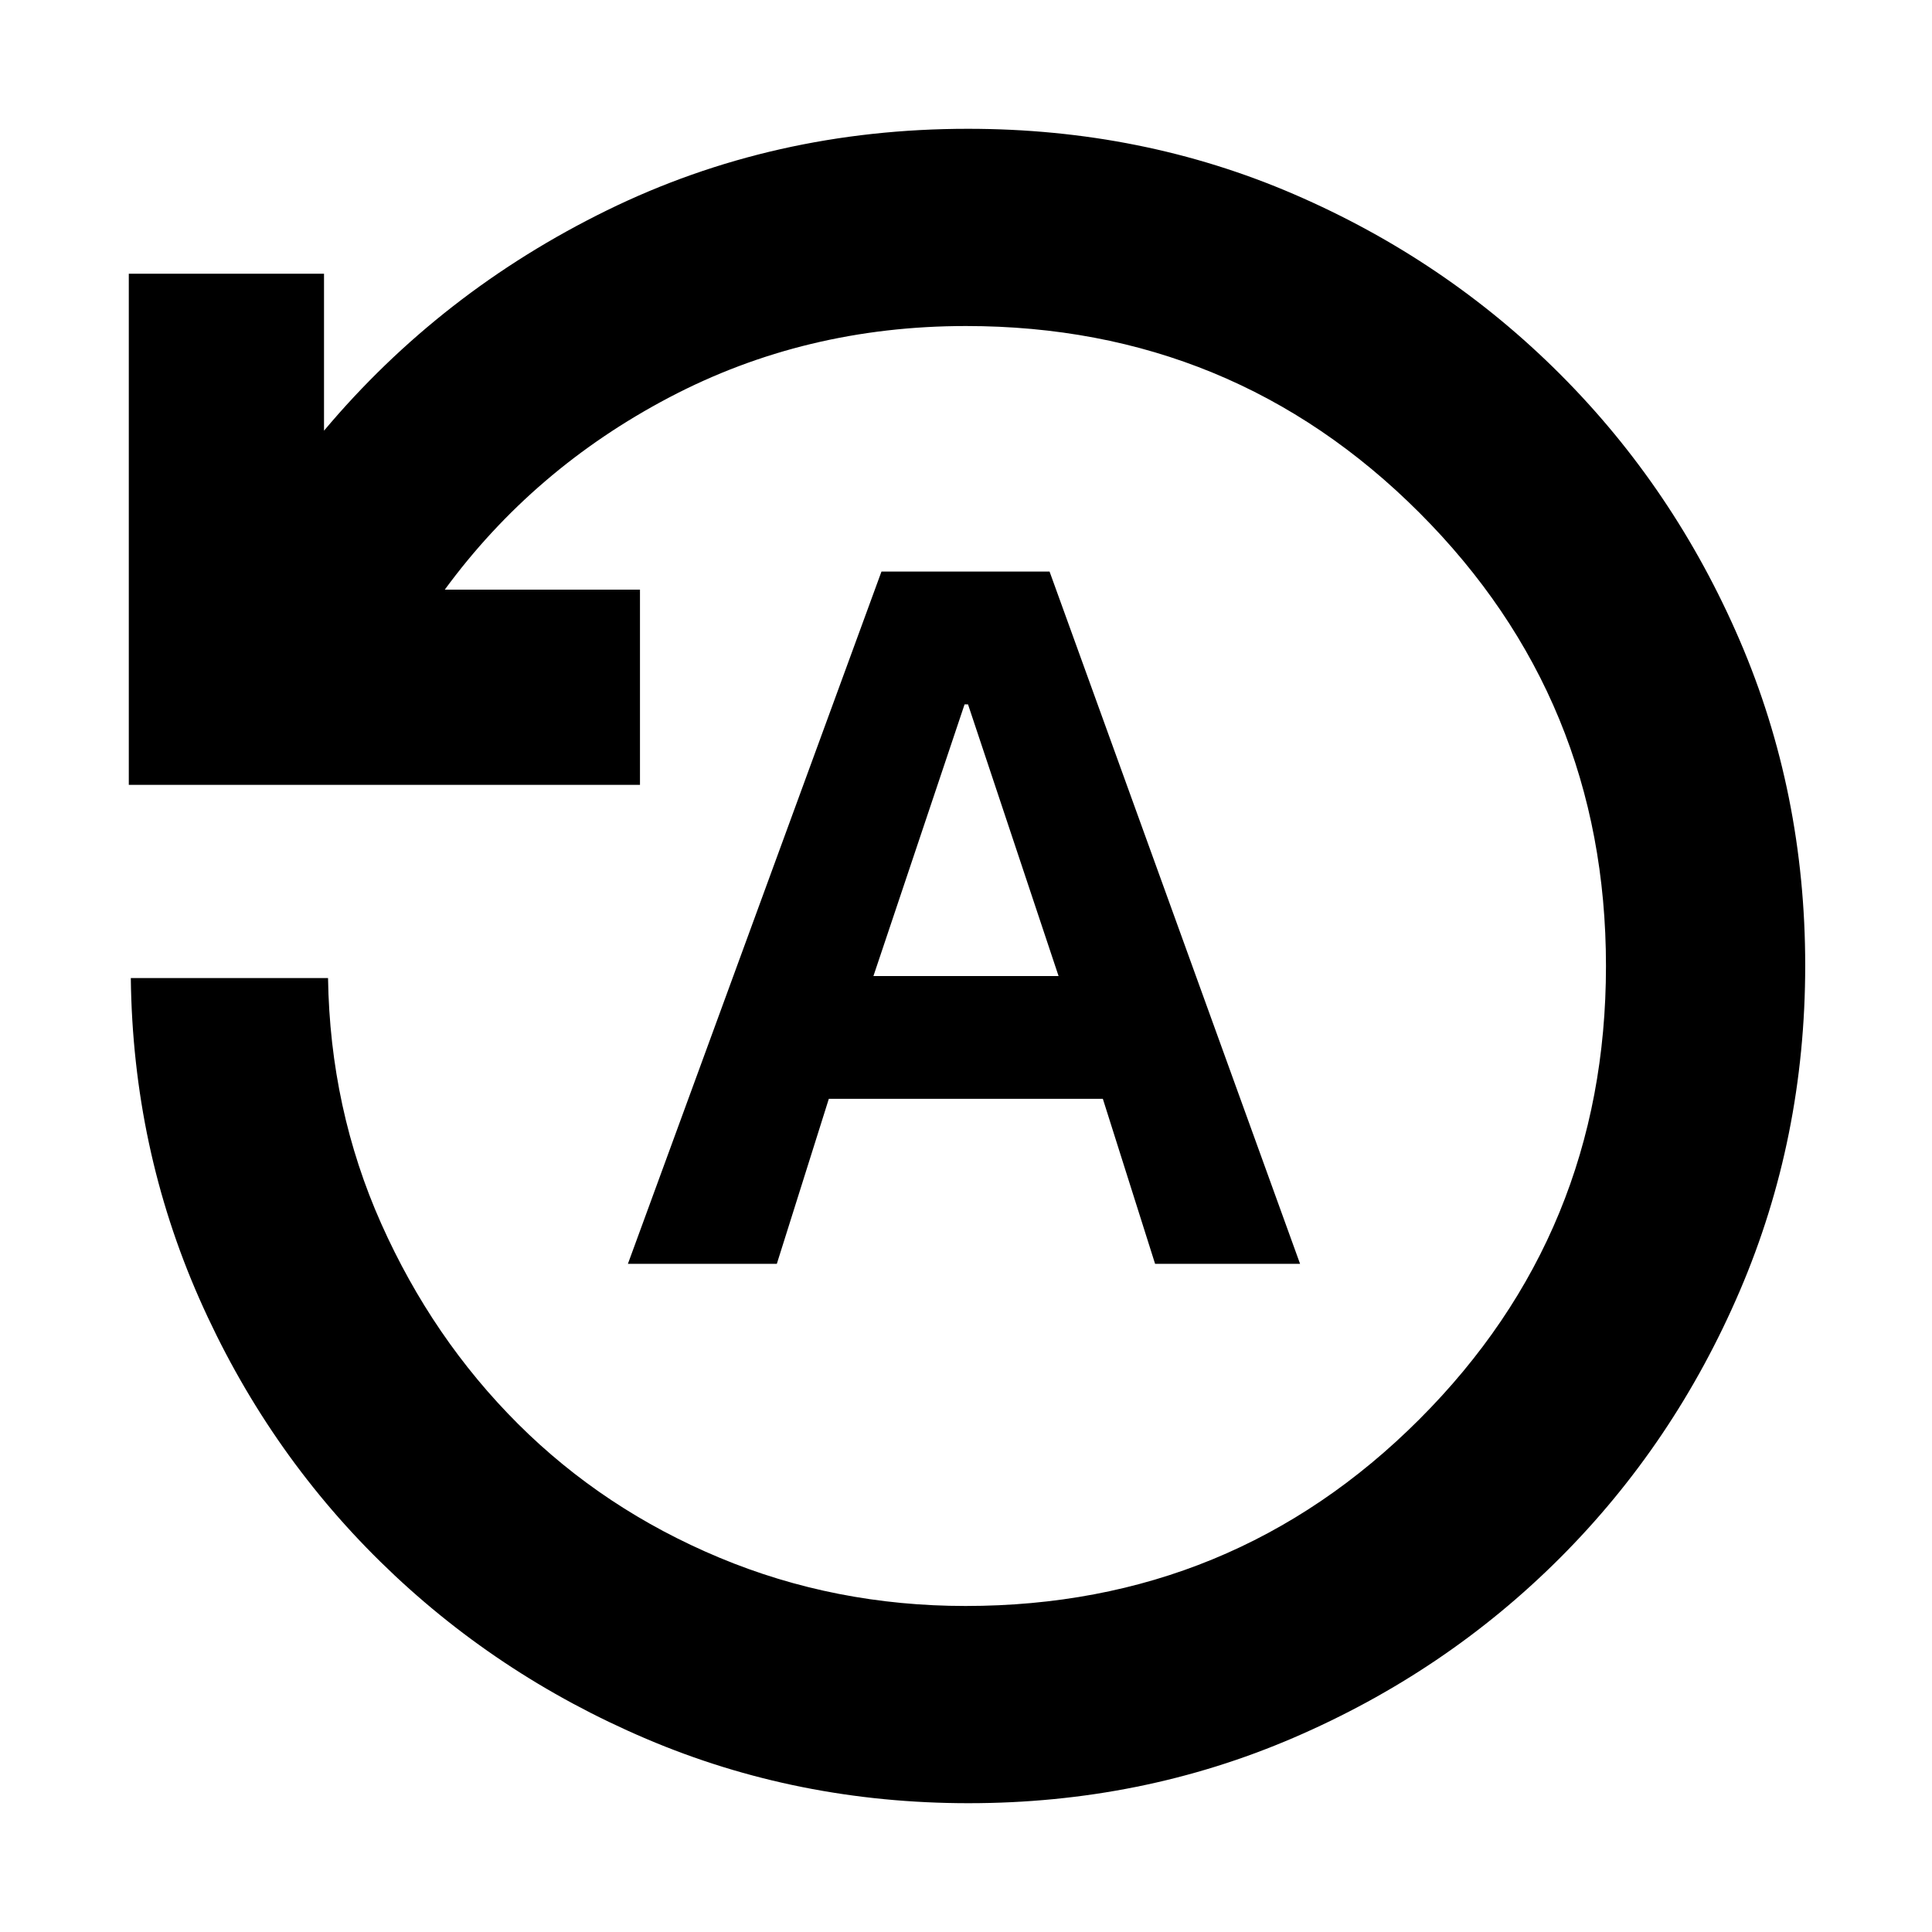 <svg xmlns="http://www.w3.org/2000/svg" height="20" viewBox="0 -960 960 960" width="20"><path d="M312-332h74l25.84-82H548l25.96 82H646L521.52-676H438L312-332Zm122-143 45.29-135H481l45 135h-92Zm47.28 411Q396.2-64 321.1-96 246-128 189-184T99-314.81Q66-389.62 65-474h98q1 65 26.45 122.07 25.46 57.06 68 99.5Q300-210 357.48-186q57.48 24 122.32 24 132.71 0 225.46-92.74Q798-347.49 798-480t-92.74-225.26Q612.51-798 480-798q-80 0-147.5 35.5T221-667h97v97H64v-254h97v78q58-69 140.62-109.5T481-896q86.64 0 161.98 32.52 75.34 32.52 132.16 89.34 56.82 56.82 89.34 132.38Q897-566.19 897-480.28q0 85.92-32.52 161.76-32.52 75.84-89.34 132.66-56.82 56.82-132.38 89.34Q567.19-64 481.28-64Z"/></svg>